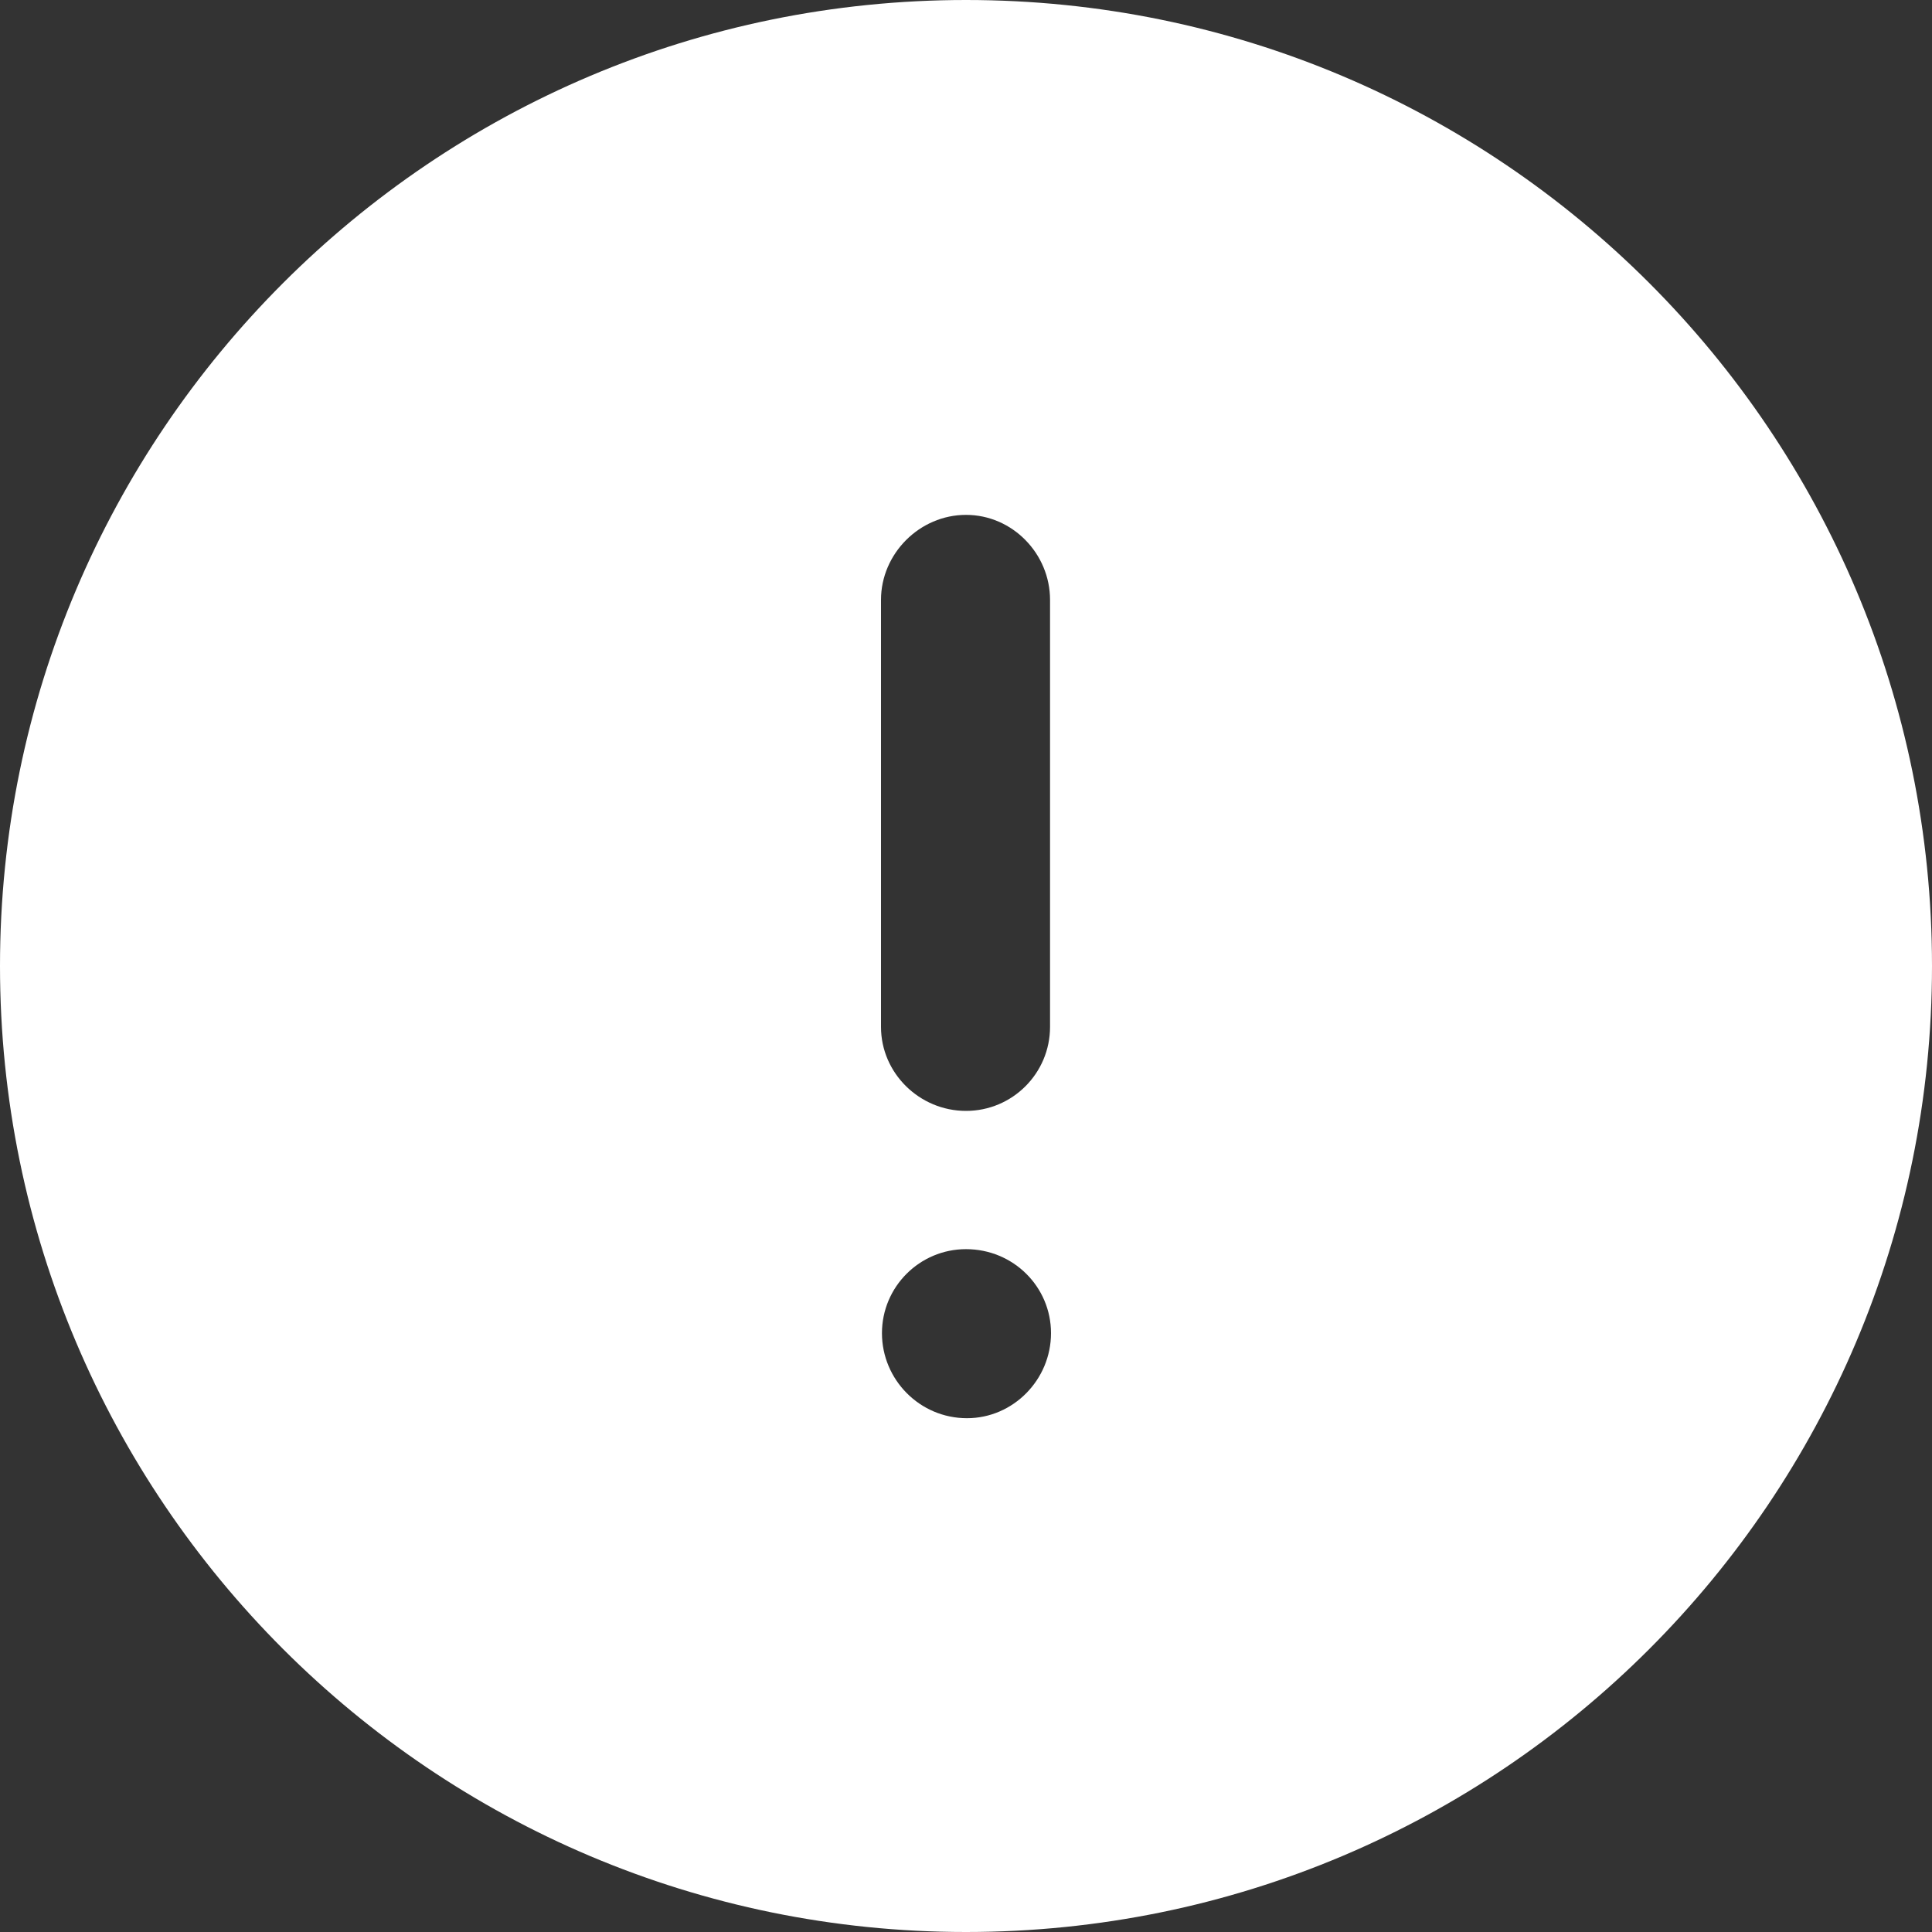 <svg width="50" height="50" viewBox="0 0 50 50" fill="none" xmlns="http://www.w3.org/2000/svg">
<rect x="0" y="0" width="50" height="50" fill="#333333" stroke="none"/>
<path d="M25 0C38.825 0 50 11.203 50 25C50 38.803 38.825 50 25 50C11.2 50 0 38.803 0 25C0 11.203 11.2 0 25 0ZM25 32.328C23.8 32.328 22.825 33.303 22.825 34.502C22.825 35.703 23.8 36.703 25.025 36.703C26.225 36.703 27.2 35.703 27.2 34.502C27.2 33.303 26.225 32.328 25 32.328ZM25 13.325C23.8 13.325 22.8 14.328 22.8 15.525V26.575C22.8 27.777 23.8 28.75 25 28.75C26.2 28.75 27.175 27.777 27.175 26.575V15.525C27.175 14.328 26.2 13.325 25 13.325Z" fill="white"/>
</svg>
